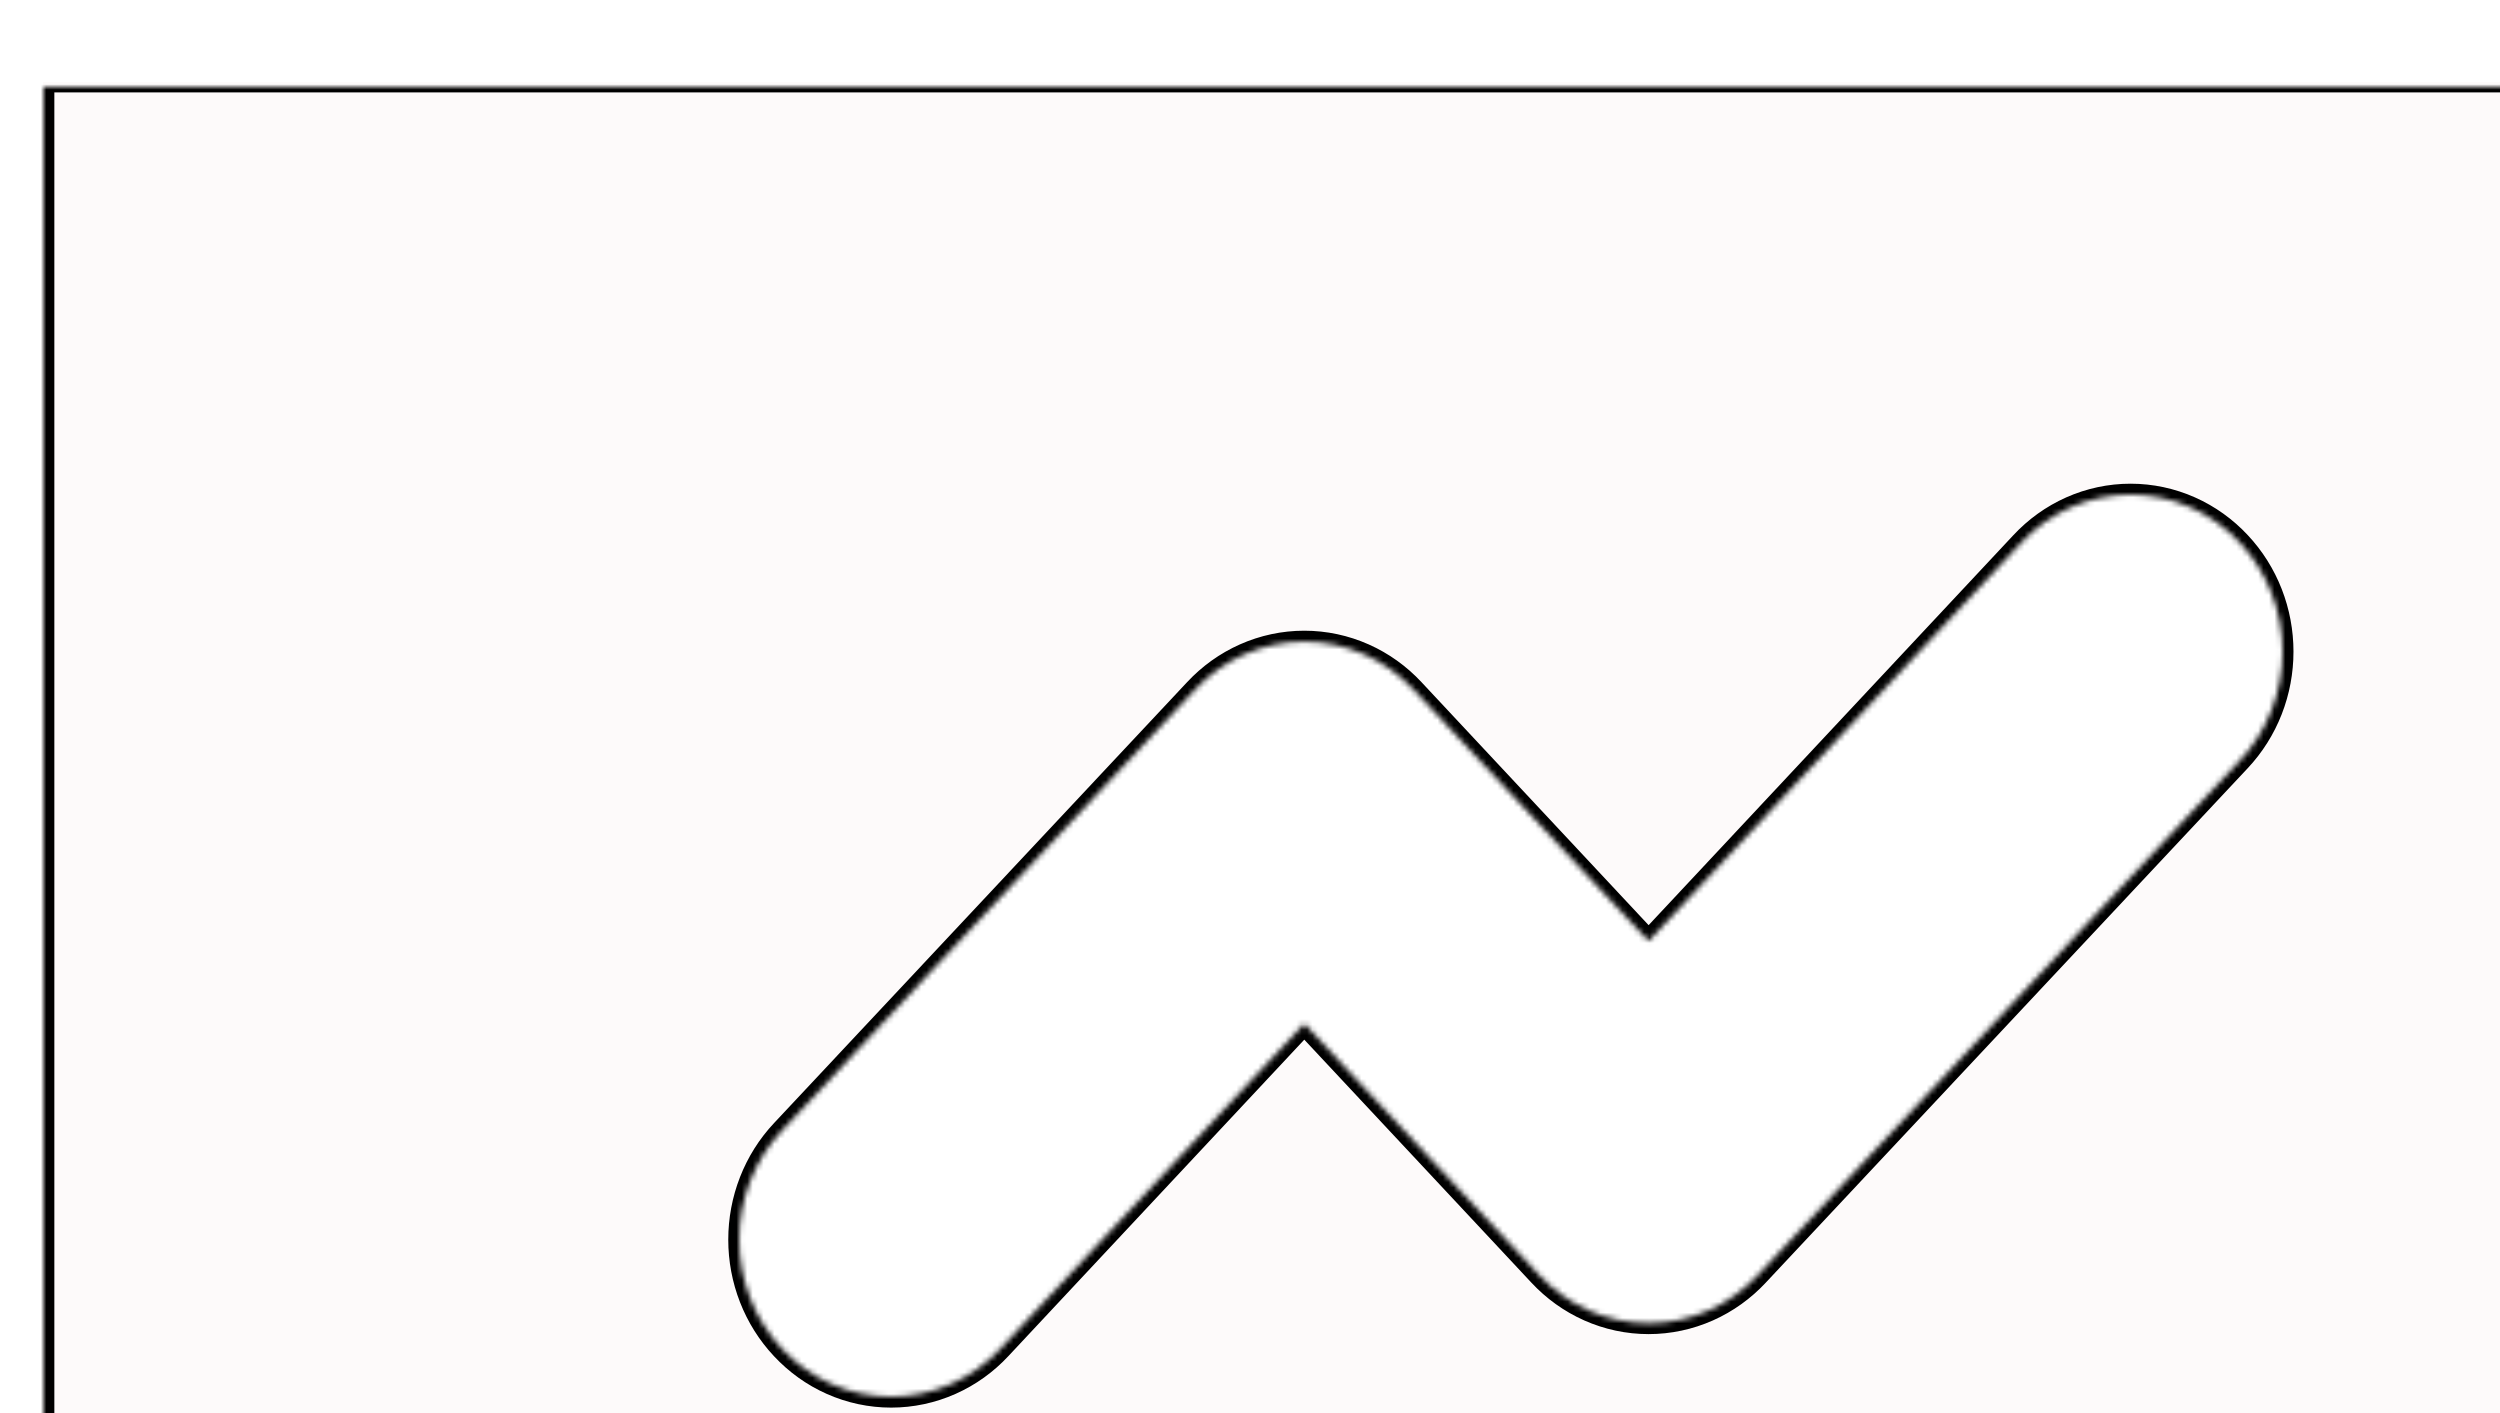 <svg width="460" height="260" viewBox="0 0 460 260" fill="none" xmlns="http://www.w3.org/2000/svg">
<g filter="url(#filter0_bd_185_1424)">
<mask id="path-1-inside-1_185_1424" fill="white">
<path fill-rule="evenodd" clip-rule="evenodd" d="M460 -1H0V259H460V-1ZM395.065 77.349C398.51 78.881 401.576 81.095 404.115 83.816C406.661 86.524 408.638 89.692 409.975 93.116C411.318 96.559 412 100.222 412 103.902C412 107.582 411.318 111.246 409.975 114.689C408.635 118.121 406.652 121.295 404.097 124.008L404.07 124.036L315.467 218.616L315.439 218.645C312.898 221.373 309.827 223.591 306.376 225.126C302.91 226.668 299.156 227.476 295.34 227.476C291.524 227.476 287.77 226.668 284.304 225.126C280.848 223.589 277.773 221.366 275.229 218.634L275.213 218.616L231.988 172.368L176.098 232.14L176.08 232.16C173.537 234.892 170.463 237.114 167.007 238.651C163.541 240.192 159.787 241 155.971 241C152.155 241 148.401 240.192 144.935 238.651C141.491 237.119 138.425 234.906 135.887 232.186C133.34 229.477 131.362 226.309 130.025 222.884C128.682 219.441 128 215.778 128 212.098C128 208.418 128.682 204.754 130.025 201.311C131.365 197.878 133.349 194.703 135.905 191.99L135.93 191.964L211.863 110.908L211.889 110.881C214.431 108.153 217.502 105.933 220.954 104.398C224.42 102.857 228.174 102.049 231.99 102.049C235.807 102.049 239.56 102.857 243.027 104.398C246.482 105.935 249.557 108.158 252.101 110.891L252.117 110.908L295.344 157.158L363.902 83.86L363.922 83.838C366.464 81.107 369.538 78.886 372.993 77.349C376.459 75.808 380.213 75 384.029 75C387.845 75 391.599 75.808 395.065 77.349Z"/>
</mask>
<path fill-rule="evenodd" clip-rule="evenodd" d="M460 -1H0V259H460V-1ZM395.065 77.349C398.51 78.881 401.576 81.095 404.115 83.816C406.661 86.524 408.638 89.692 409.975 93.116C411.318 96.559 412 100.222 412 103.902C412 107.582 411.318 111.246 409.975 114.689C408.635 118.121 406.652 121.295 404.097 124.008L404.07 124.036L315.467 218.616L315.439 218.645C312.898 221.373 309.827 223.591 306.376 225.126C302.91 226.668 299.156 227.476 295.34 227.476C291.524 227.476 287.77 226.668 284.304 225.126C280.848 223.589 277.773 221.366 275.229 218.634L275.213 218.616L231.988 172.368L176.098 232.14L176.08 232.16C173.537 234.892 170.463 237.114 167.007 238.651C163.541 240.192 159.787 241 155.971 241C152.155 241 148.401 240.192 144.935 238.651C141.491 237.119 138.425 234.906 135.887 232.186C133.34 229.477 131.362 226.309 130.025 222.884C128.682 219.441 128 215.778 128 212.098C128 208.418 128.682 204.754 130.025 201.311C131.365 197.878 133.349 194.703 135.905 191.99L135.93 191.964L211.863 110.908L211.889 110.881C214.431 108.153 217.502 105.933 220.954 104.398C224.42 102.857 228.174 102.049 231.99 102.049C235.807 102.049 239.56 102.857 243.027 104.398C246.482 105.935 249.557 108.158 252.101 110.891L252.117 110.908L295.344 157.158L363.902 83.86L363.922 83.838C366.464 81.107 369.538 78.886 372.993 77.349C376.459 75.808 380.213 75 384.029 75C387.845 75 391.599 75.808 395.065 77.349Z" fill="#F9E7E6" fill-opacity="0.18" shape-rendering="crispEdges"/>
<path d="M0 -1V-3H-2V-1H0ZM460 -1H462V-3H460V-1ZM0 259H-2V261H0V259ZM460 259V261H462V259H460ZM404.115 83.816L402.652 85.18L402.658 85.186L404.115 83.816ZM395.065 77.349L395.878 75.522L395.878 75.522L395.065 77.349ZM409.975 93.116L408.111 93.843L408.111 93.843L409.975 93.116ZM409.975 114.689L408.111 113.962L408.111 113.962L409.975 114.689ZM404.097 124.008L405.552 125.38L405.553 125.379L404.097 124.008ZM404.07 124.036L402.616 122.664L402.611 122.669L404.07 124.036ZM315.467 218.616L314.007 217.249L314.002 217.254L315.467 218.616ZM315.439 218.645L316.903 220.009L316.904 220.007L315.439 218.645ZM306.376 225.126L307.189 226.954L307.189 226.954L306.376 225.126ZM284.304 225.126L283.491 226.954L283.491 226.954L284.304 225.126ZM275.229 218.634L273.765 219.996L273.765 219.996L275.229 218.634ZM275.213 218.616L276.677 217.254L276.674 217.25L275.213 218.616ZM231.988 172.368L233.449 171.003L231.988 169.44L230.527 171.002L231.988 172.368ZM176.098 232.14L174.637 230.774L174.634 230.778L176.098 232.14ZM176.08 232.16L177.544 233.522L177.544 233.522L176.08 232.16ZM167.007 238.651L167.82 240.478L167.82 240.478L167.007 238.651ZM144.935 238.651L144.122 240.478L144.122 240.478L144.935 238.651ZM135.887 232.186L137.349 230.821L137.344 230.816L135.887 232.186ZM130.025 222.884L131.889 222.157L131.889 222.157L130.025 222.884ZM130.025 201.311L131.889 202.038L131.889 202.038L130.025 201.311ZM135.905 191.99L134.45 190.617L134.449 190.618L135.905 191.99ZM135.93 191.964L137.385 193.336L137.389 193.331L135.93 191.964ZM211.863 110.908L213.323 112.276L213.328 112.271L211.863 110.908ZM211.889 110.881L210.426 109.518L210.425 109.518L211.889 110.881ZM220.954 104.398L220.142 102.571L220.142 102.571L220.954 104.398ZM243.027 104.398L243.839 102.571L243.839 102.571L243.027 104.398ZM252.101 110.891L250.637 112.253L250.637 112.254L252.101 110.891ZM252.117 110.908L250.654 112.272L250.656 112.274L252.117 110.908ZM295.344 157.158L293.883 158.524L295.343 160.086L296.804 158.524L295.344 157.158ZM363.902 83.86L365.363 85.226L365.367 85.221L363.902 83.86ZM363.922 83.838L362.458 82.476L362.457 82.477L363.922 83.838ZM372.993 77.349L373.805 79.177L373.805 79.177L372.993 77.349ZM0 1H460V-3H0V1ZM2 259V-1H-2V259H2ZM460 257H0V261H460V257ZM458 -1V259H462V-1H458ZM405.577 82.451C402.86 79.539 399.574 77.166 395.878 75.522L394.252 79.177C397.446 80.597 400.292 82.651 402.652 85.18L405.577 82.451ZM411.838 92.389C410.41 88.732 408.297 85.345 405.572 82.446L402.658 85.186C405.025 87.703 406.866 90.651 408.111 93.843L411.838 92.389ZM414 103.902C414 99.976 413.273 96.066 411.838 92.389L408.111 93.843C409.364 97.052 410 100.469 410 103.902H414ZM411.838 115.416C413.273 111.739 414 107.829 414 103.902H410C410 107.336 409.364 110.753 408.111 113.962L411.838 115.416ZM405.553 125.379C408.288 122.476 410.407 119.081 411.838 115.416L408.111 113.962C406.863 117.161 405.016 120.115 402.641 122.636L405.553 125.379ZM405.525 125.409L405.552 125.38L402.643 122.635L402.616 122.664L405.525 125.409ZM316.926 219.983L405.53 125.404L402.611 122.669L314.007 217.249L316.926 219.983ZM316.904 220.007L316.931 219.978L314.002 217.254L313.975 217.283L316.904 220.007ZM307.189 226.954C310.891 225.307 314.182 222.928 316.903 220.009L313.976 217.282C311.614 219.817 308.762 221.876 305.563 223.299L307.189 226.954ZM295.34 229.476C299.439 229.476 303.469 228.608 307.189 226.954L305.563 223.299C302.35 224.728 298.873 225.476 295.34 225.476V229.476ZM283.491 226.954C287.21 228.608 291.241 229.476 295.34 229.476V225.476C291.807 225.476 288.329 224.728 285.116 223.299L283.491 226.954ZM273.765 219.996C276.488 222.921 279.783 225.305 283.491 226.954L285.116 223.299C281.913 221.874 279.058 219.811 276.693 217.271L273.765 219.996ZM273.748 219.978L273.765 219.996L276.694 217.272L276.677 217.254L273.748 219.978ZM230.527 173.734L273.752 219.982L276.674 217.25L233.449 171.003L230.527 173.734ZM177.559 233.506L233.449 173.734L230.527 171.002L174.637 230.774L177.559 233.506ZM177.544 233.522L177.562 233.503L174.634 230.778L174.616 230.797L177.544 233.522ZM167.82 240.478C171.528 238.829 174.822 236.447 177.544 233.522L174.616 230.797C172.252 233.337 169.398 235.399 166.195 236.823L167.82 240.478ZM155.971 243C160.07 243 164.101 242.132 167.82 240.478L166.195 236.823C162.981 238.252 159.504 239 155.971 239V243ZM144.122 240.478C147.842 242.132 151.872 243 155.971 243V239C152.438 239 148.961 238.252 145.748 236.823L144.122 240.478ZM134.425 233.55C137.142 236.462 140.427 238.835 144.122 240.478L145.748 236.823C142.555 235.403 139.709 233.35 137.349 230.821L134.425 233.55ZM128.162 223.611C129.59 227.269 131.703 230.657 134.43 233.556L137.344 230.816C134.976 228.298 133.134 225.349 131.889 222.157L128.162 223.611ZM126 212.098C126 216.024 126.727 219.934 128.162 223.611L131.889 222.157C130.636 218.948 130 215.531 130 212.098H126ZM128.162 200.584C126.727 204.261 126 208.171 126 212.098H130C130 208.664 130.636 205.247 131.889 202.038L128.162 200.584ZM134.449 190.618C131.713 193.522 129.593 196.918 128.162 200.584L131.889 202.038C133.137 198.839 134.985 195.883 137.361 193.361L134.449 190.618ZM134.475 190.591L134.45 190.617L137.36 193.362L137.385 193.336L134.475 190.591ZM210.404 109.541L134.47 190.596L137.389 193.331L213.323 112.276L210.404 109.541ZM210.425 109.518L210.399 109.546L213.328 112.271L213.353 112.244L210.425 109.518ZM220.142 102.571C216.438 104.218 213.146 106.597 210.426 109.518L213.352 112.244C215.715 109.708 218.567 107.649 221.767 106.226L220.142 102.571ZM231.99 100.049C227.891 100.049 223.861 100.917 220.142 102.571L221.767 106.226C224.98 104.797 228.457 104.049 231.99 104.049V100.049ZM243.839 102.571C240.12 100.917 236.089 100.049 231.99 100.049V104.049C235.524 104.049 239.001 104.797 242.214 106.226L243.839 102.571ZM253.565 109.528C250.842 106.603 247.547 104.22 243.839 102.571L242.214 106.226C245.418 107.65 248.272 109.713 250.637 112.253L253.565 109.528ZM253.581 109.545L253.564 109.528L250.637 112.254L250.654 112.272L253.581 109.545ZM296.805 155.792L253.578 109.543L250.656 112.274L293.883 158.524L296.805 155.792ZM362.441 82.493L293.883 155.792L296.804 158.524L365.363 85.226L362.441 82.493ZM362.457 82.477L362.437 82.498L365.367 85.221L365.386 85.2L362.457 82.477ZM372.18 75.522C368.473 77.17 365.18 79.552 362.458 82.476L365.385 85.201C367.749 82.662 370.603 80.601 373.805 79.177L372.18 75.522ZM384.029 73C379.93 73 375.899 73.868 372.18 75.522L373.805 79.177C377.018 77.748 380.496 77 384.029 77V73ZM395.878 75.522C392.158 73.868 388.128 73 384.029 73V77C387.562 77 391.039 77.748 394.252 79.177L395.878 75.522Z" fill="black" mask="url(#path-1-inside-1_185_1424)"/>
</g>
<defs>
<filter id="filter0_bd_185_1424" x="-30" y="-31" width="520" height="326" filterUnits="userSpaceOnUse" color-interpolation-filters="sRGB">
<feFlood flood-opacity="0" result="BackgroundImageFix"/>
<feGaussianBlur in="BackgroundImageFix" stdDeviation="15"/>
<feComposite in2="SourceAlpha" operator="in" result="effect1_backgroundBlur_185_1424"/>
<feColorMatrix in="SourceAlpha" type="matrix" values="0 0 0 0 0 0 0 0 0 0 0 0 0 0 0 0 0 0 127 0" result="hardAlpha"/>
<feOffset dx="8" dy="16"/>
<feGaussianBlur stdDeviation="10"/>
<feComposite in2="hardAlpha" operator="out"/>
<feColorMatrix type="matrix" values="0 0 0 0 0.831 0 0 0 0 0.365 0 0 0 0 0.349 0 0 0 0.15 0"/>
<feBlend mode="normal" in2="effect1_backgroundBlur_185_1424" result="effect2_dropShadow_185_1424"/>
<feBlend mode="normal" in="SourceGraphic" in2="effect2_dropShadow_185_1424" result="shape"/>
</filter>
</defs>
</svg>
